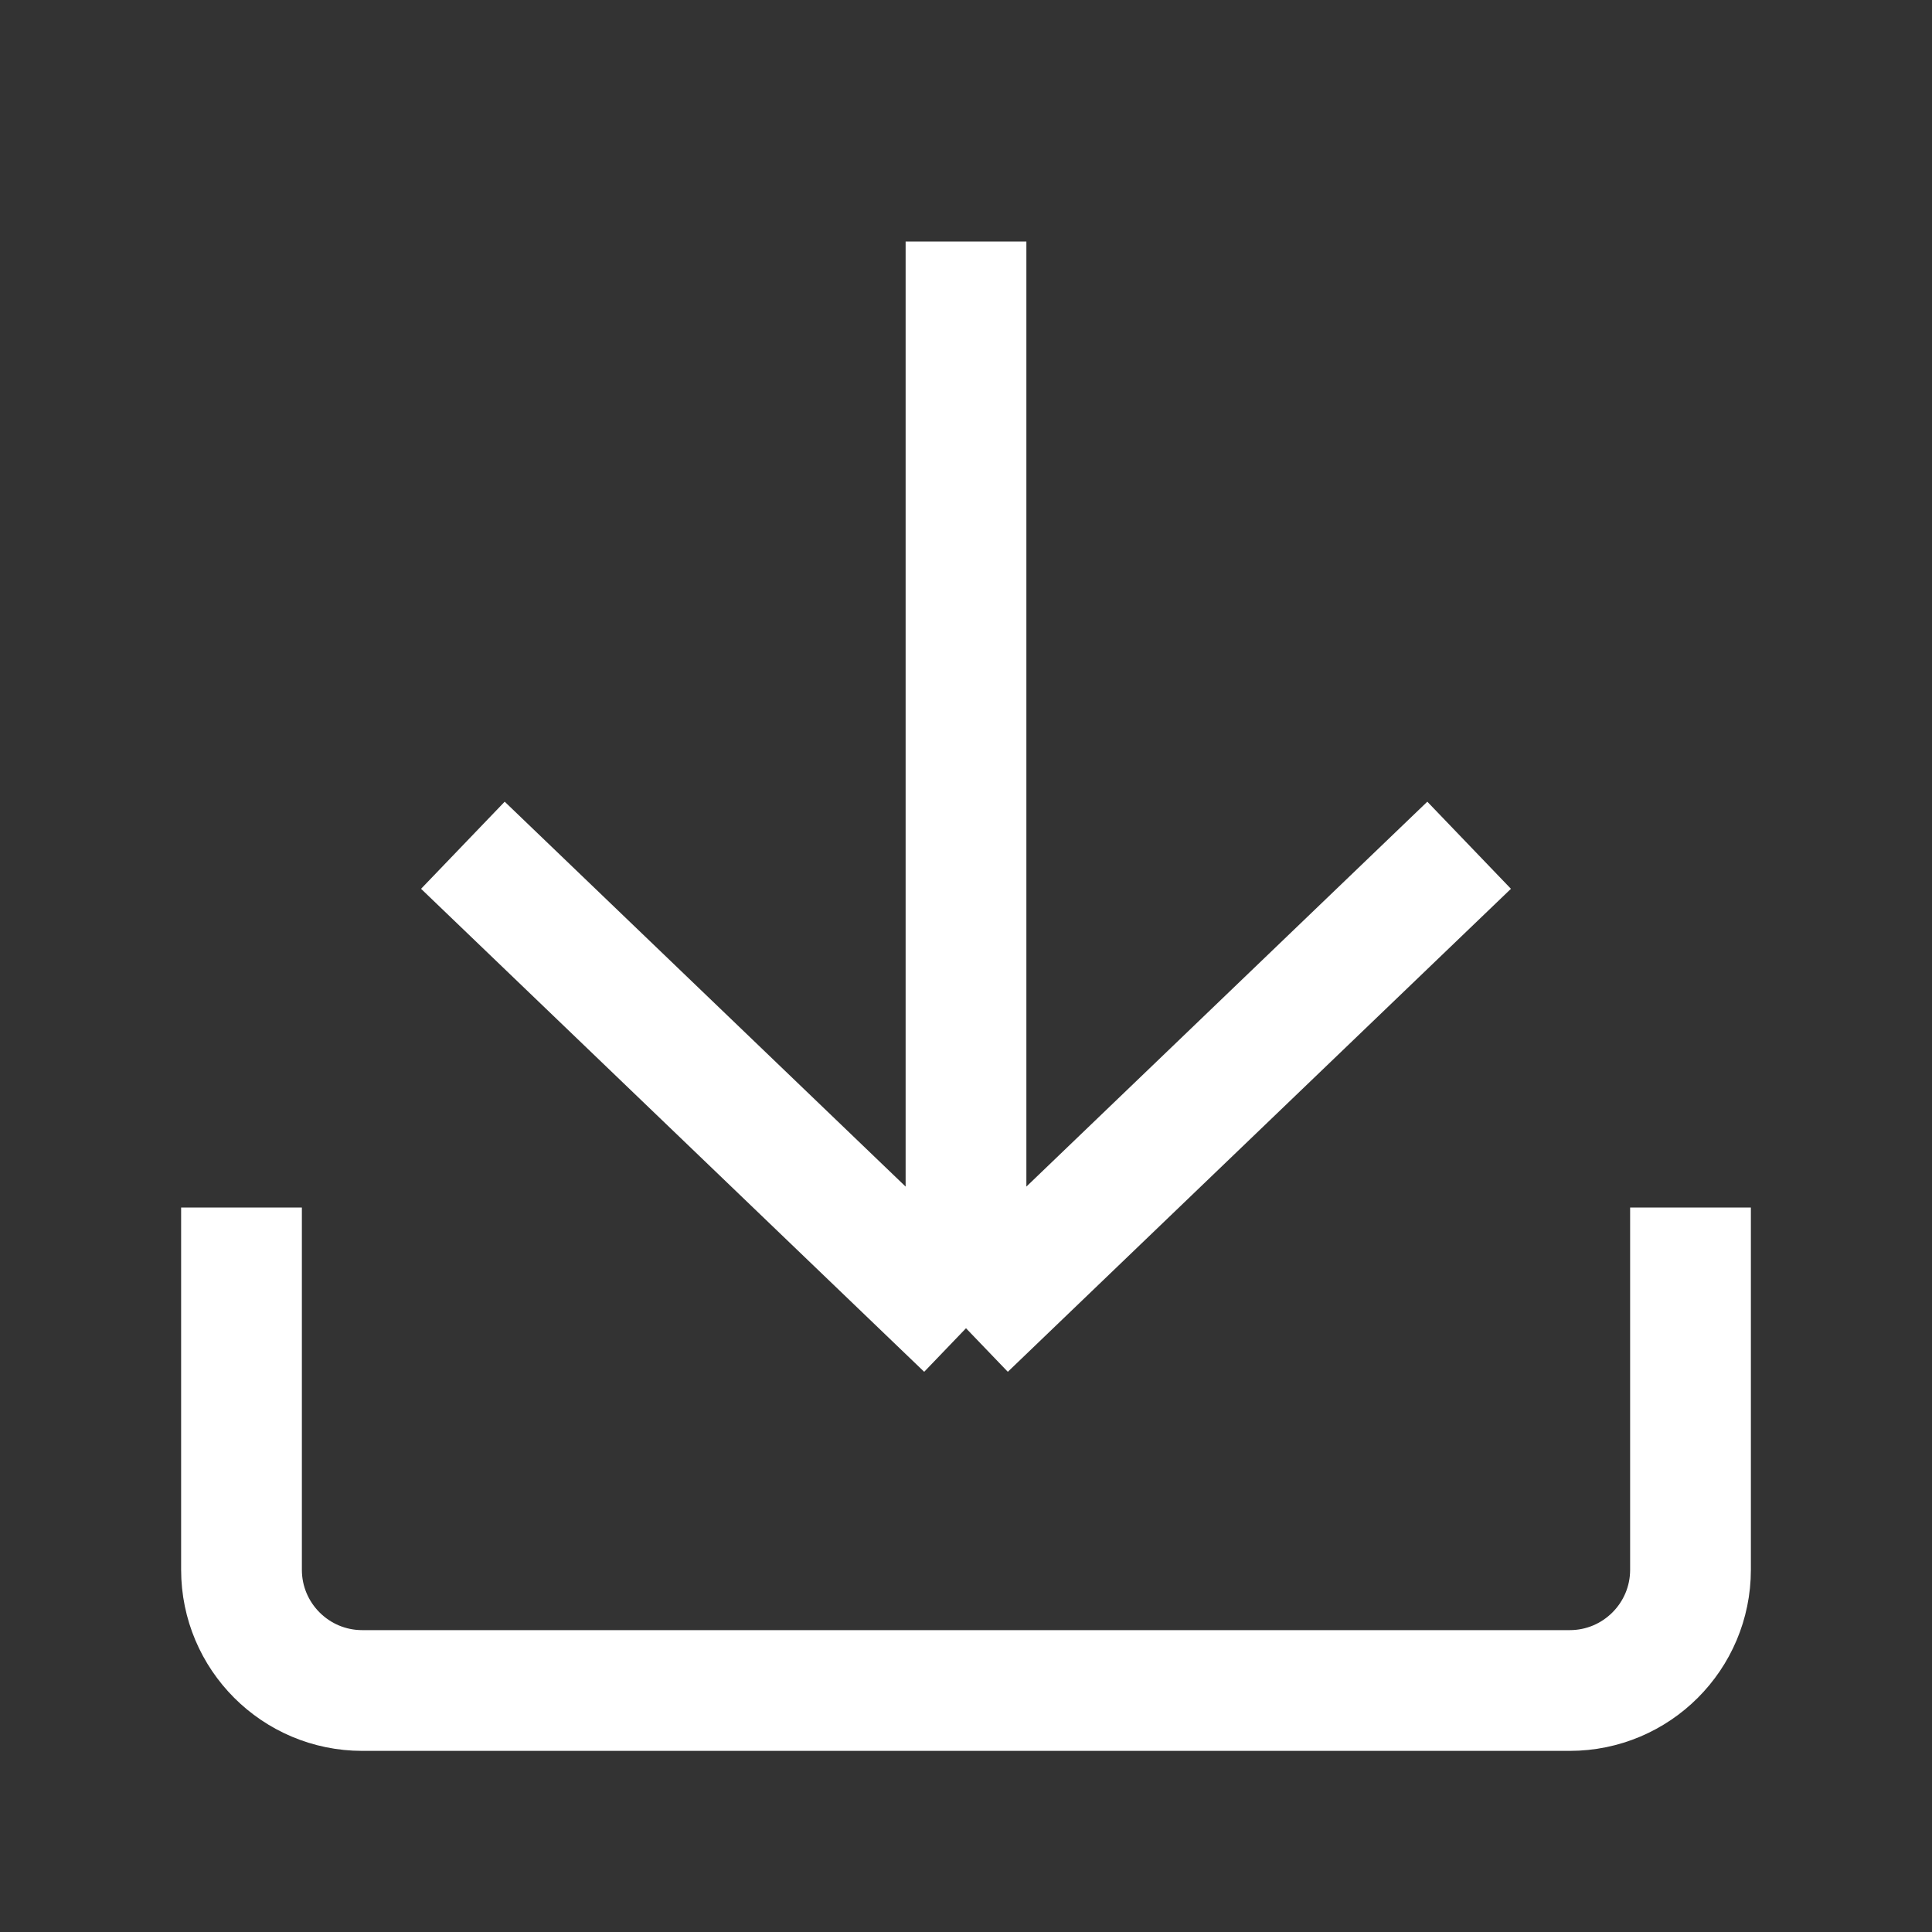 <svg width="24" height="24" viewBox="0 0 24 24" fill="none" xmlns="http://www.w3.org/2000/svg">
<rect x="0" y="0" width="24" height="24" fill="#333333" stroke="none"/>
<path d="M3 15V19.5C3 20.328 3.672 21 4.5 21H19.5C20.328 21 21 20.328 21 19.5V15" stroke="white" stroke-width="1.5"/>
<path d="M12 3L12 16.5M12 16.5L18.25 10.5M12 16.5L5.75 10.5" stroke="white" stroke-width="1.5"/>
</svg>
